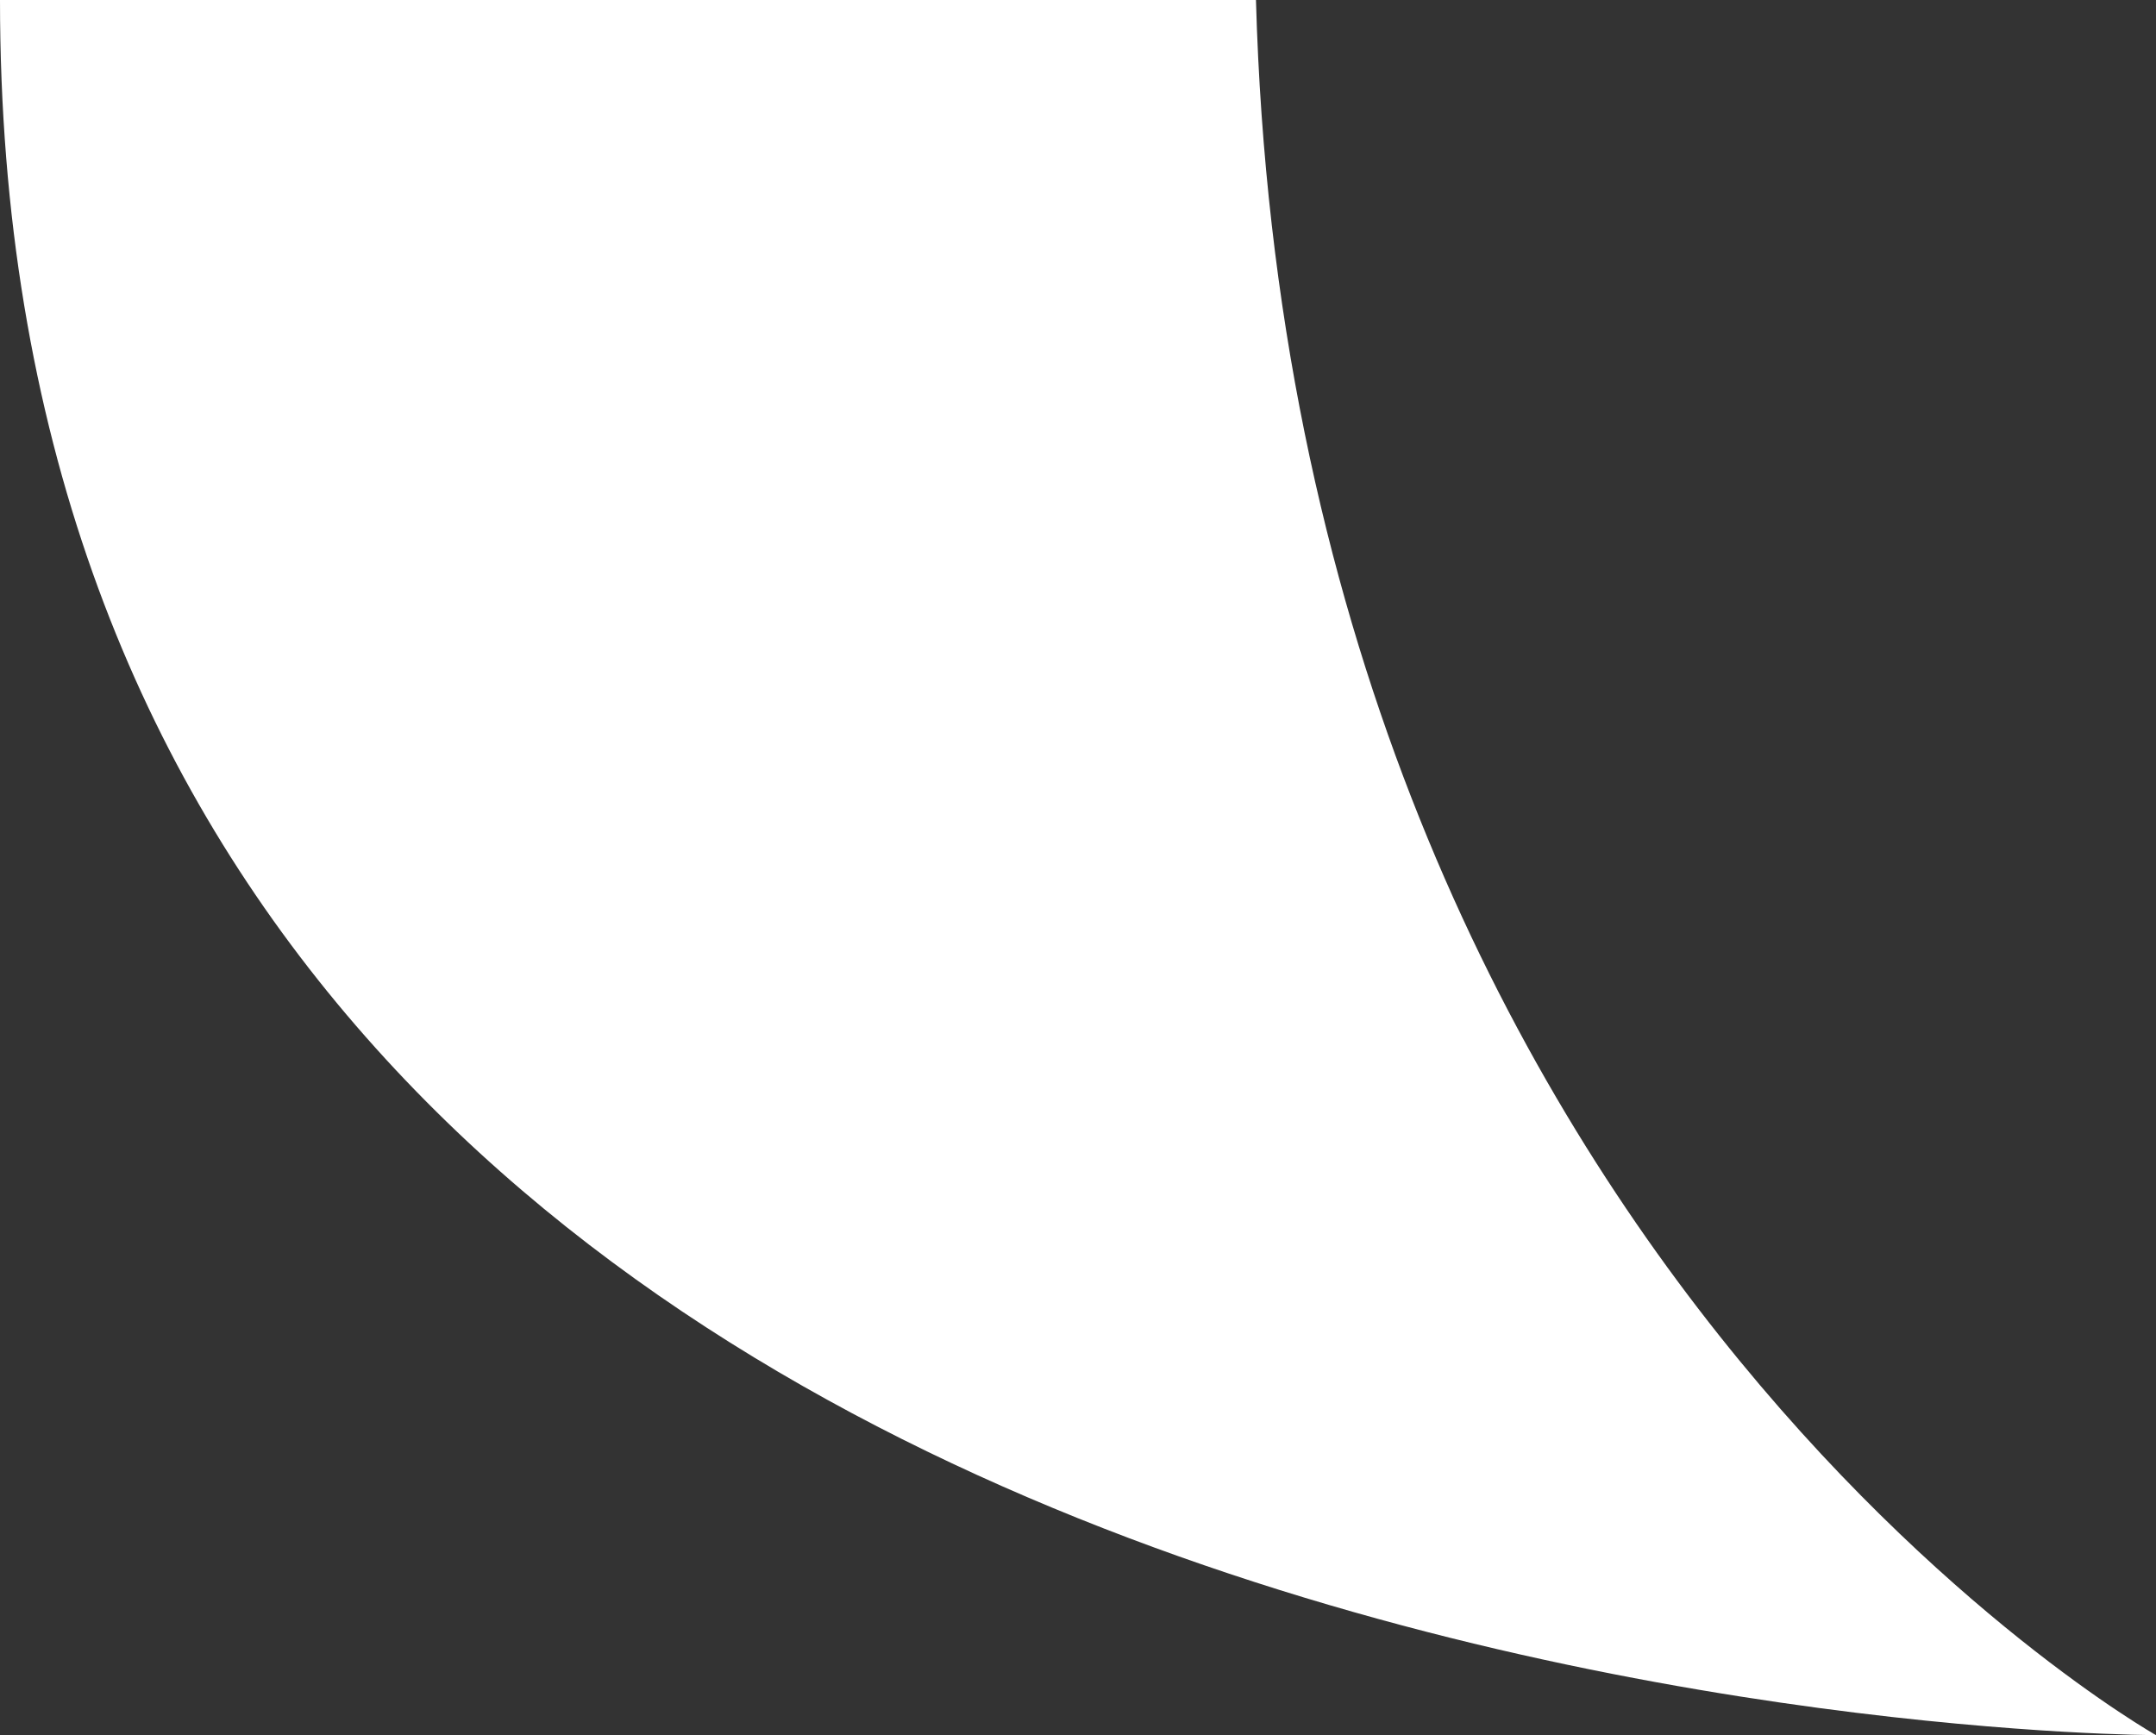 <svg xmlns="http://www.w3.org/2000/svg" viewBox="0 0 24.29 19.55"><rect x="0" y="0" width="24.29" height="19.55" fill="#333333" stroke="none"/><defs><style>.cls-1{fill:#fff;}</style></defs><title>tail-right</title><g id="Layer_2" data-name="Layer 2"><g id="Layer_1-2" data-name="Layer 1"><path class="cls-1" d="M14.15,0c.39,14.05,10.14,19.55,10.14,19.55S0,19.55,0,0Z"/></g></g></svg>